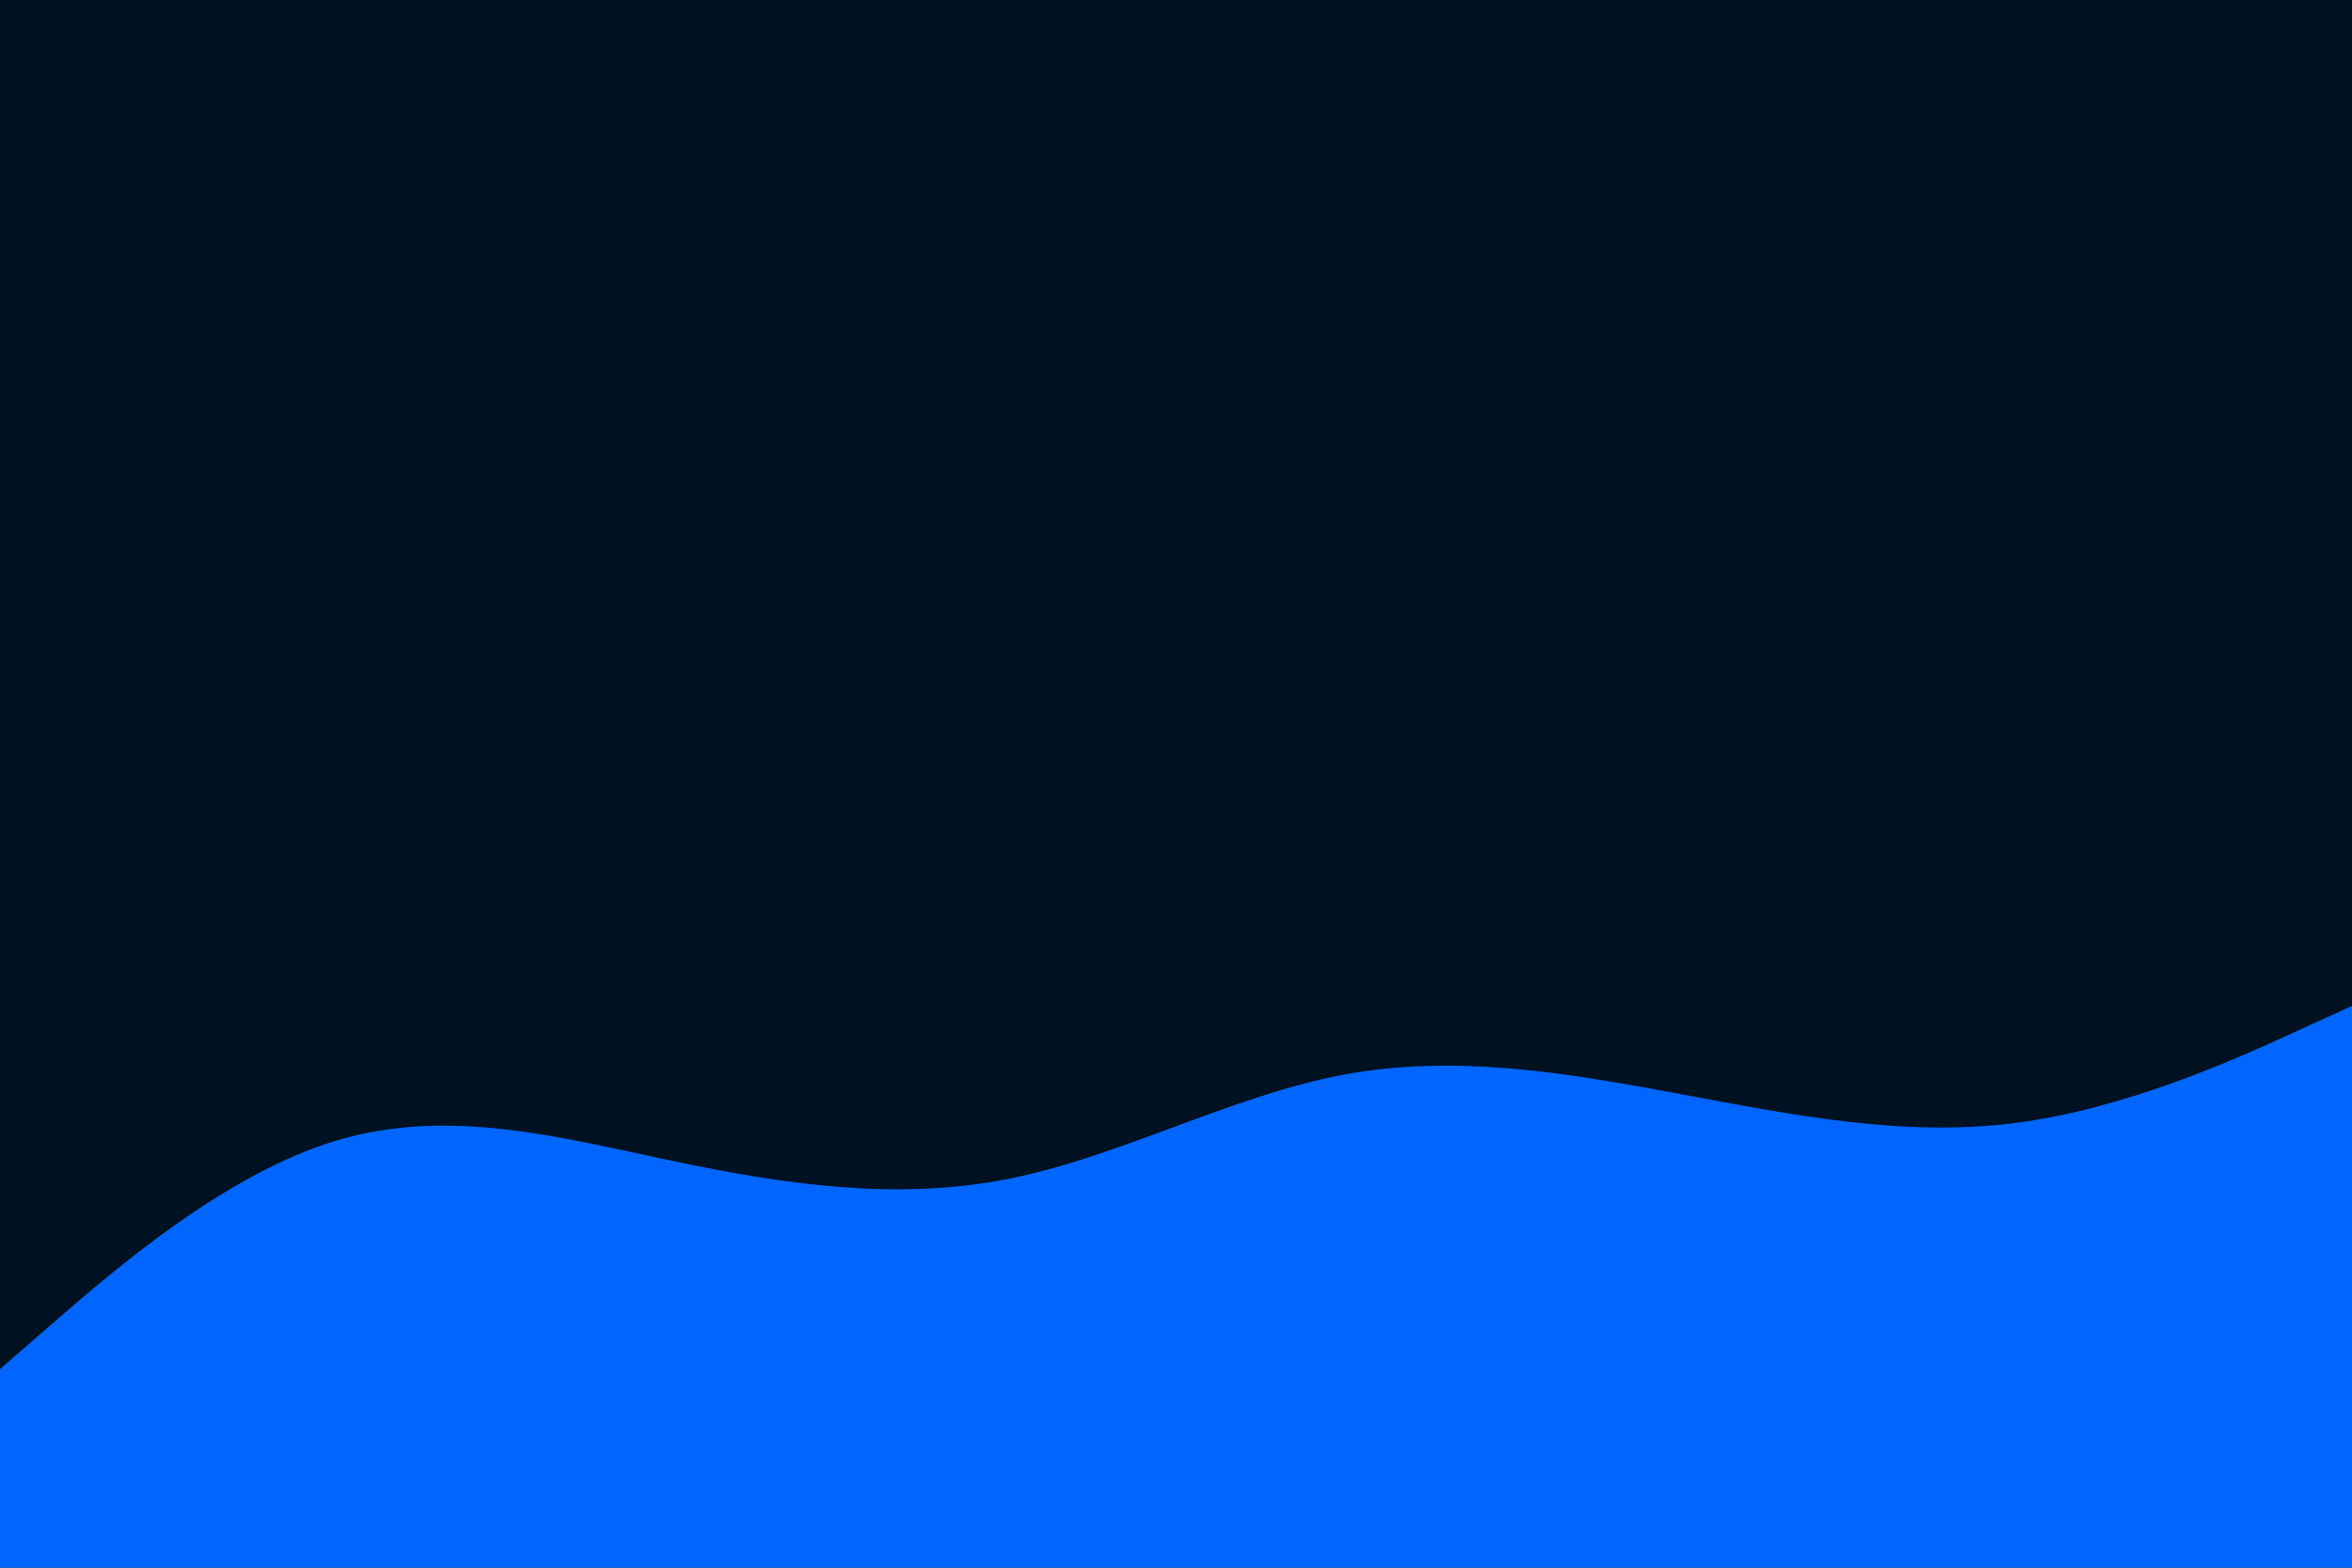 <svg id="visual" viewBox="0 0 900 600" width="900" height="600" xmlns="http://www.w3.org/2000/svg" xmlns:xlink="http://www.w3.org/1999/xlink" version="1.1"><rect x="0" y="0" width="900" height="600" fill="#001122"></rect><path d="M0 524L21.5 505.3C43 486.7 86 449.3 128.8 436.5C171.7 423.7 214.3 435.3 257.2 444.3C300 453.3 343 459.7 385.8 451.2C428.7 442.7 471.3 419.3 514.2 411.3C557 403.3 600 410.7 642.8 418.7C685.7 426.7 728.3 435.3 771.2 429.8C814 424.3 857 404.7 878.5 394.8L900 385L900 601L878.5 601C857 601 814 601 771.2 601C728.3 601 685.7 601 642.8 601C600 601 557 601 514.2 601C471.3 601 428.7 601 385.8 601C343 601 300 601 257.2 601C214.3 601 171.7 601 128.8 601C86 601 43 601 21.5 601L0 601Z" fill="#0066FF" stroke-linecap="round" stroke-linejoin="miter"></path></svg>